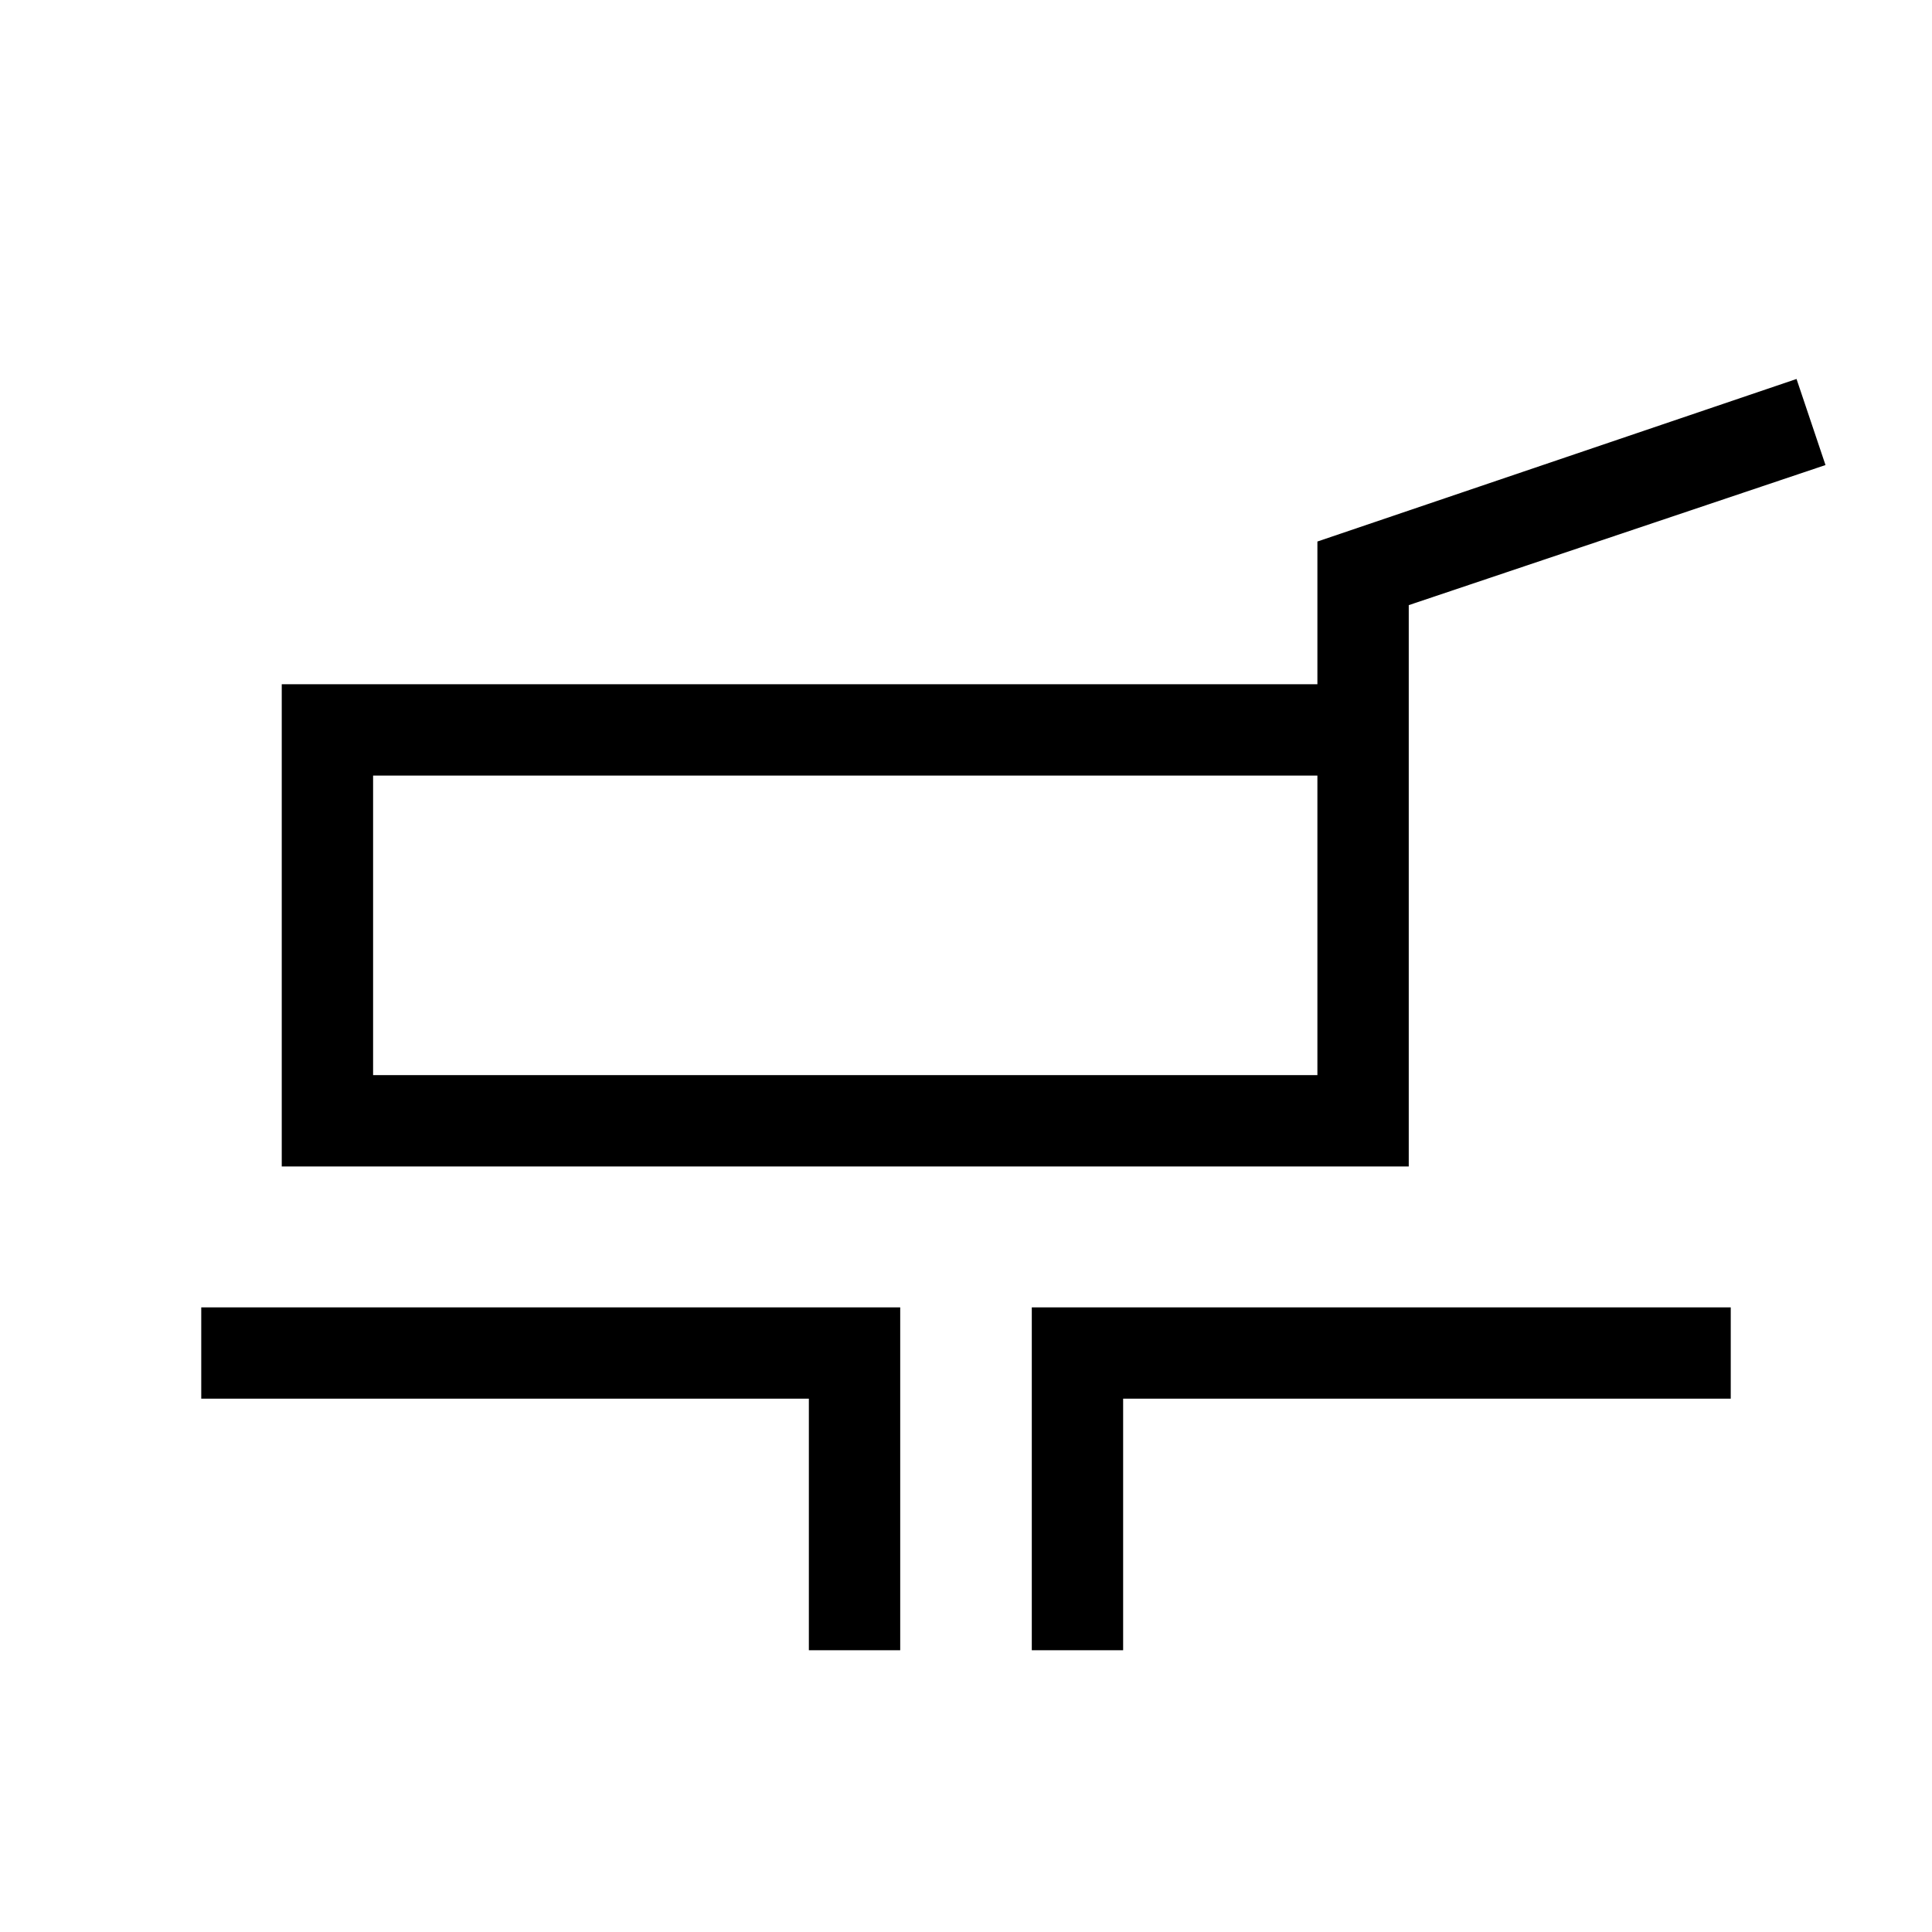 <svg xmlns="http://www.w3.org/2000/svg" width="48" height="48" viewBox="0 -960 960 960"><path d="M140-380.39V-620h514.61v-70.92l238.08-80.77 14.39 42.77L700-659.31v278.92H140Zm45.39-45.38h469.22v-148.84H185.39v148.84ZM401.92-140v-125H100v-45.38h347.31V-140h-45.39Zm110.77 0v-170.38H860V-265H558.08v125h-45.39ZM420-500.38Z"/></svg>